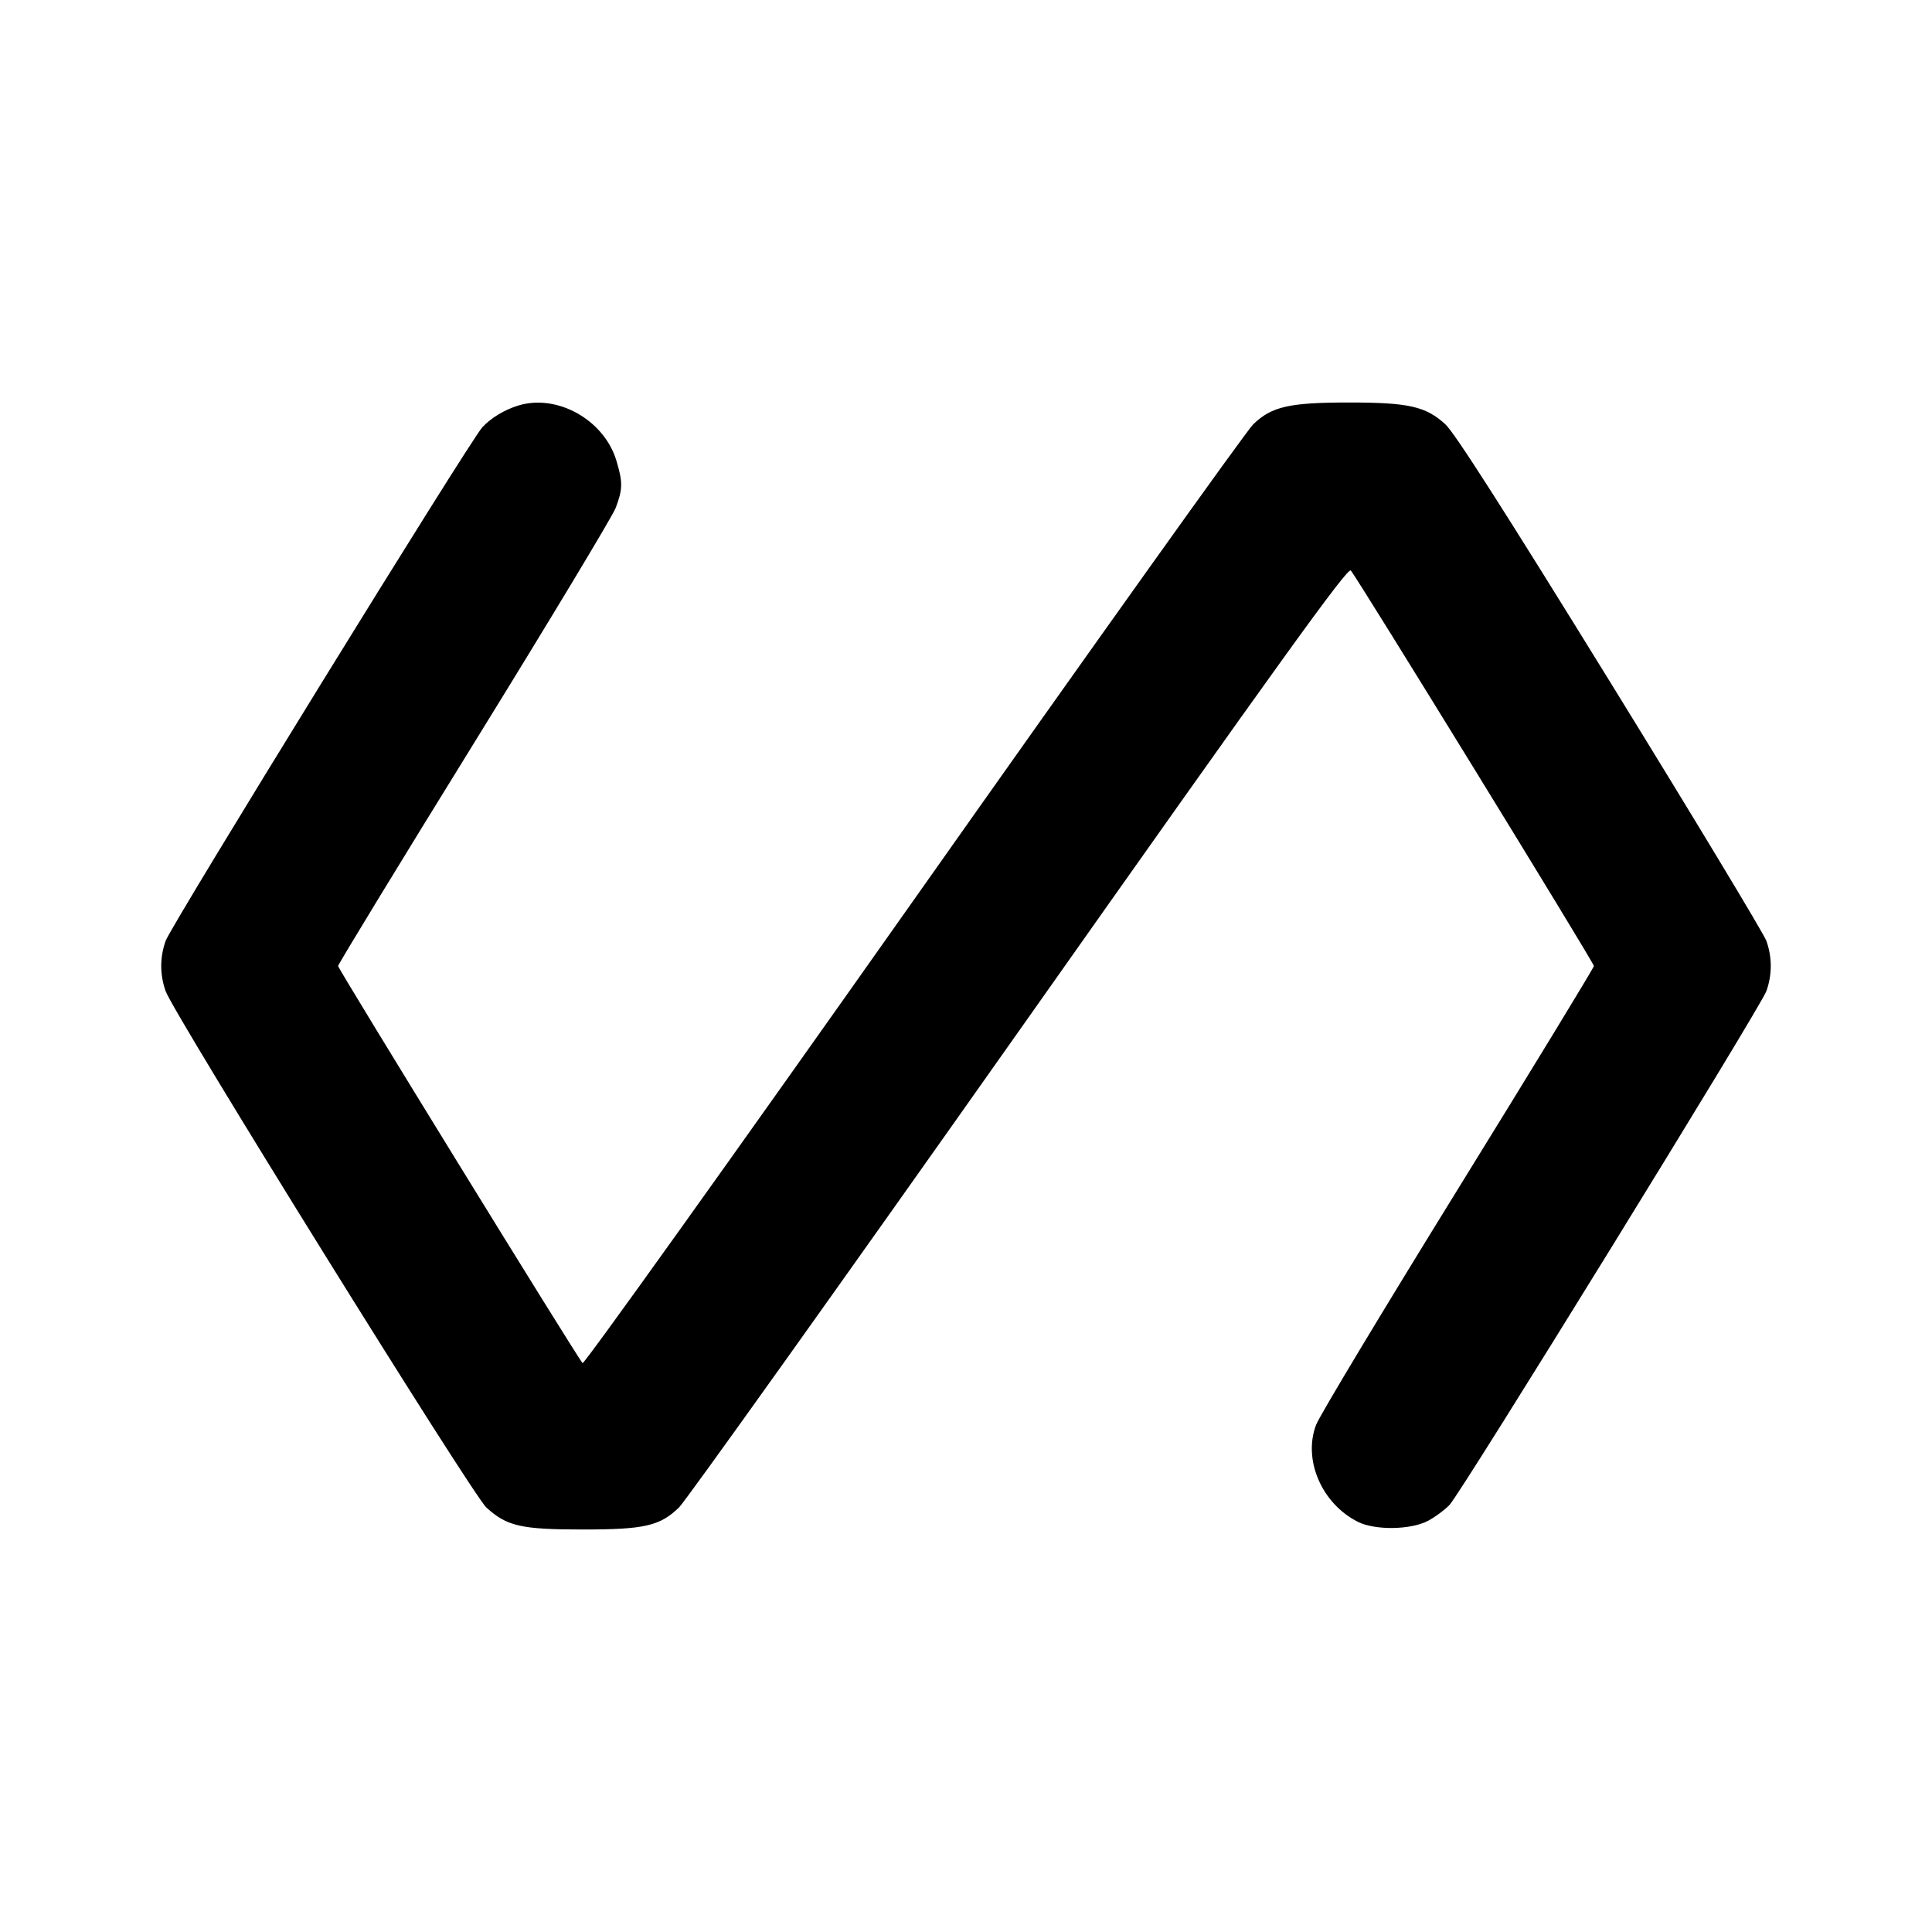 <svg xmlns="http://www.w3.org/2000/svg" width="24" height="24" viewBox="0 0 24 24" fill="none" stroke="currentColor" stroke-width="2" stroke-linecap="round" stroke-linejoin="round"><path d="M6.440 5.037 C 6.268 5.090,6.104 5.188,5.993 5.306 C 5.843 5.465,2.126 11.493,2.057 11.689 C 1.985 11.894,1.985 12.106,2.057 12.311 C 2.158 12.597,5.865 18.565,6.042 18.727 C 6.297 18.960,6.475 19.000,7.240 19.000 C 8.008 19.000,8.198 18.956,8.436 18.725 C 8.518 18.645,10.418 15.982,12.658 12.807 C 15.930 8.169,16.741 7.044,16.780 7.087 C 16.857 7.171,19.800 11.959,19.800 12.000 C 19.800 12.020,19.041 13.266,18.112 14.769 C 17.184 16.271,16.390 17.590,16.349 17.700 C 16.183 18.134,16.420 18.682,16.871 18.906 C 17.085 19.012,17.526 19.005,17.740 18.892 C 17.828 18.845,17.948 18.756,18.007 18.694 C 18.157 18.534,21.874 12.507,21.943 12.311 C 22.015 12.106,22.015 11.894,21.943 11.689 C 21.912 11.601,21.039 10.154,20.003 8.474 C 18.691 6.348,18.069 5.374,17.954 5.270 C 17.711 5.048,17.498 5.000,16.760 5.000 C 16.015 5.000,15.795 5.050,15.567 5.272 C 15.483 5.353,13.582 8.018,11.342 11.193 C 9.102 14.368,7.255 16.951,7.237 16.933 C 7.177 16.873,4.200 12.037,4.200 12.000 C 4.200 11.979,4.959 10.734,5.888 9.231 C 6.816 7.729,7.608 6.414,7.648 6.310 C 7.736 6.077,7.738 5.993,7.658 5.725 C 7.507 5.218,6.925 4.890,6.440 5.037 " stroke="none" fill-rule="evenodd" fill="black"></path></svg>
